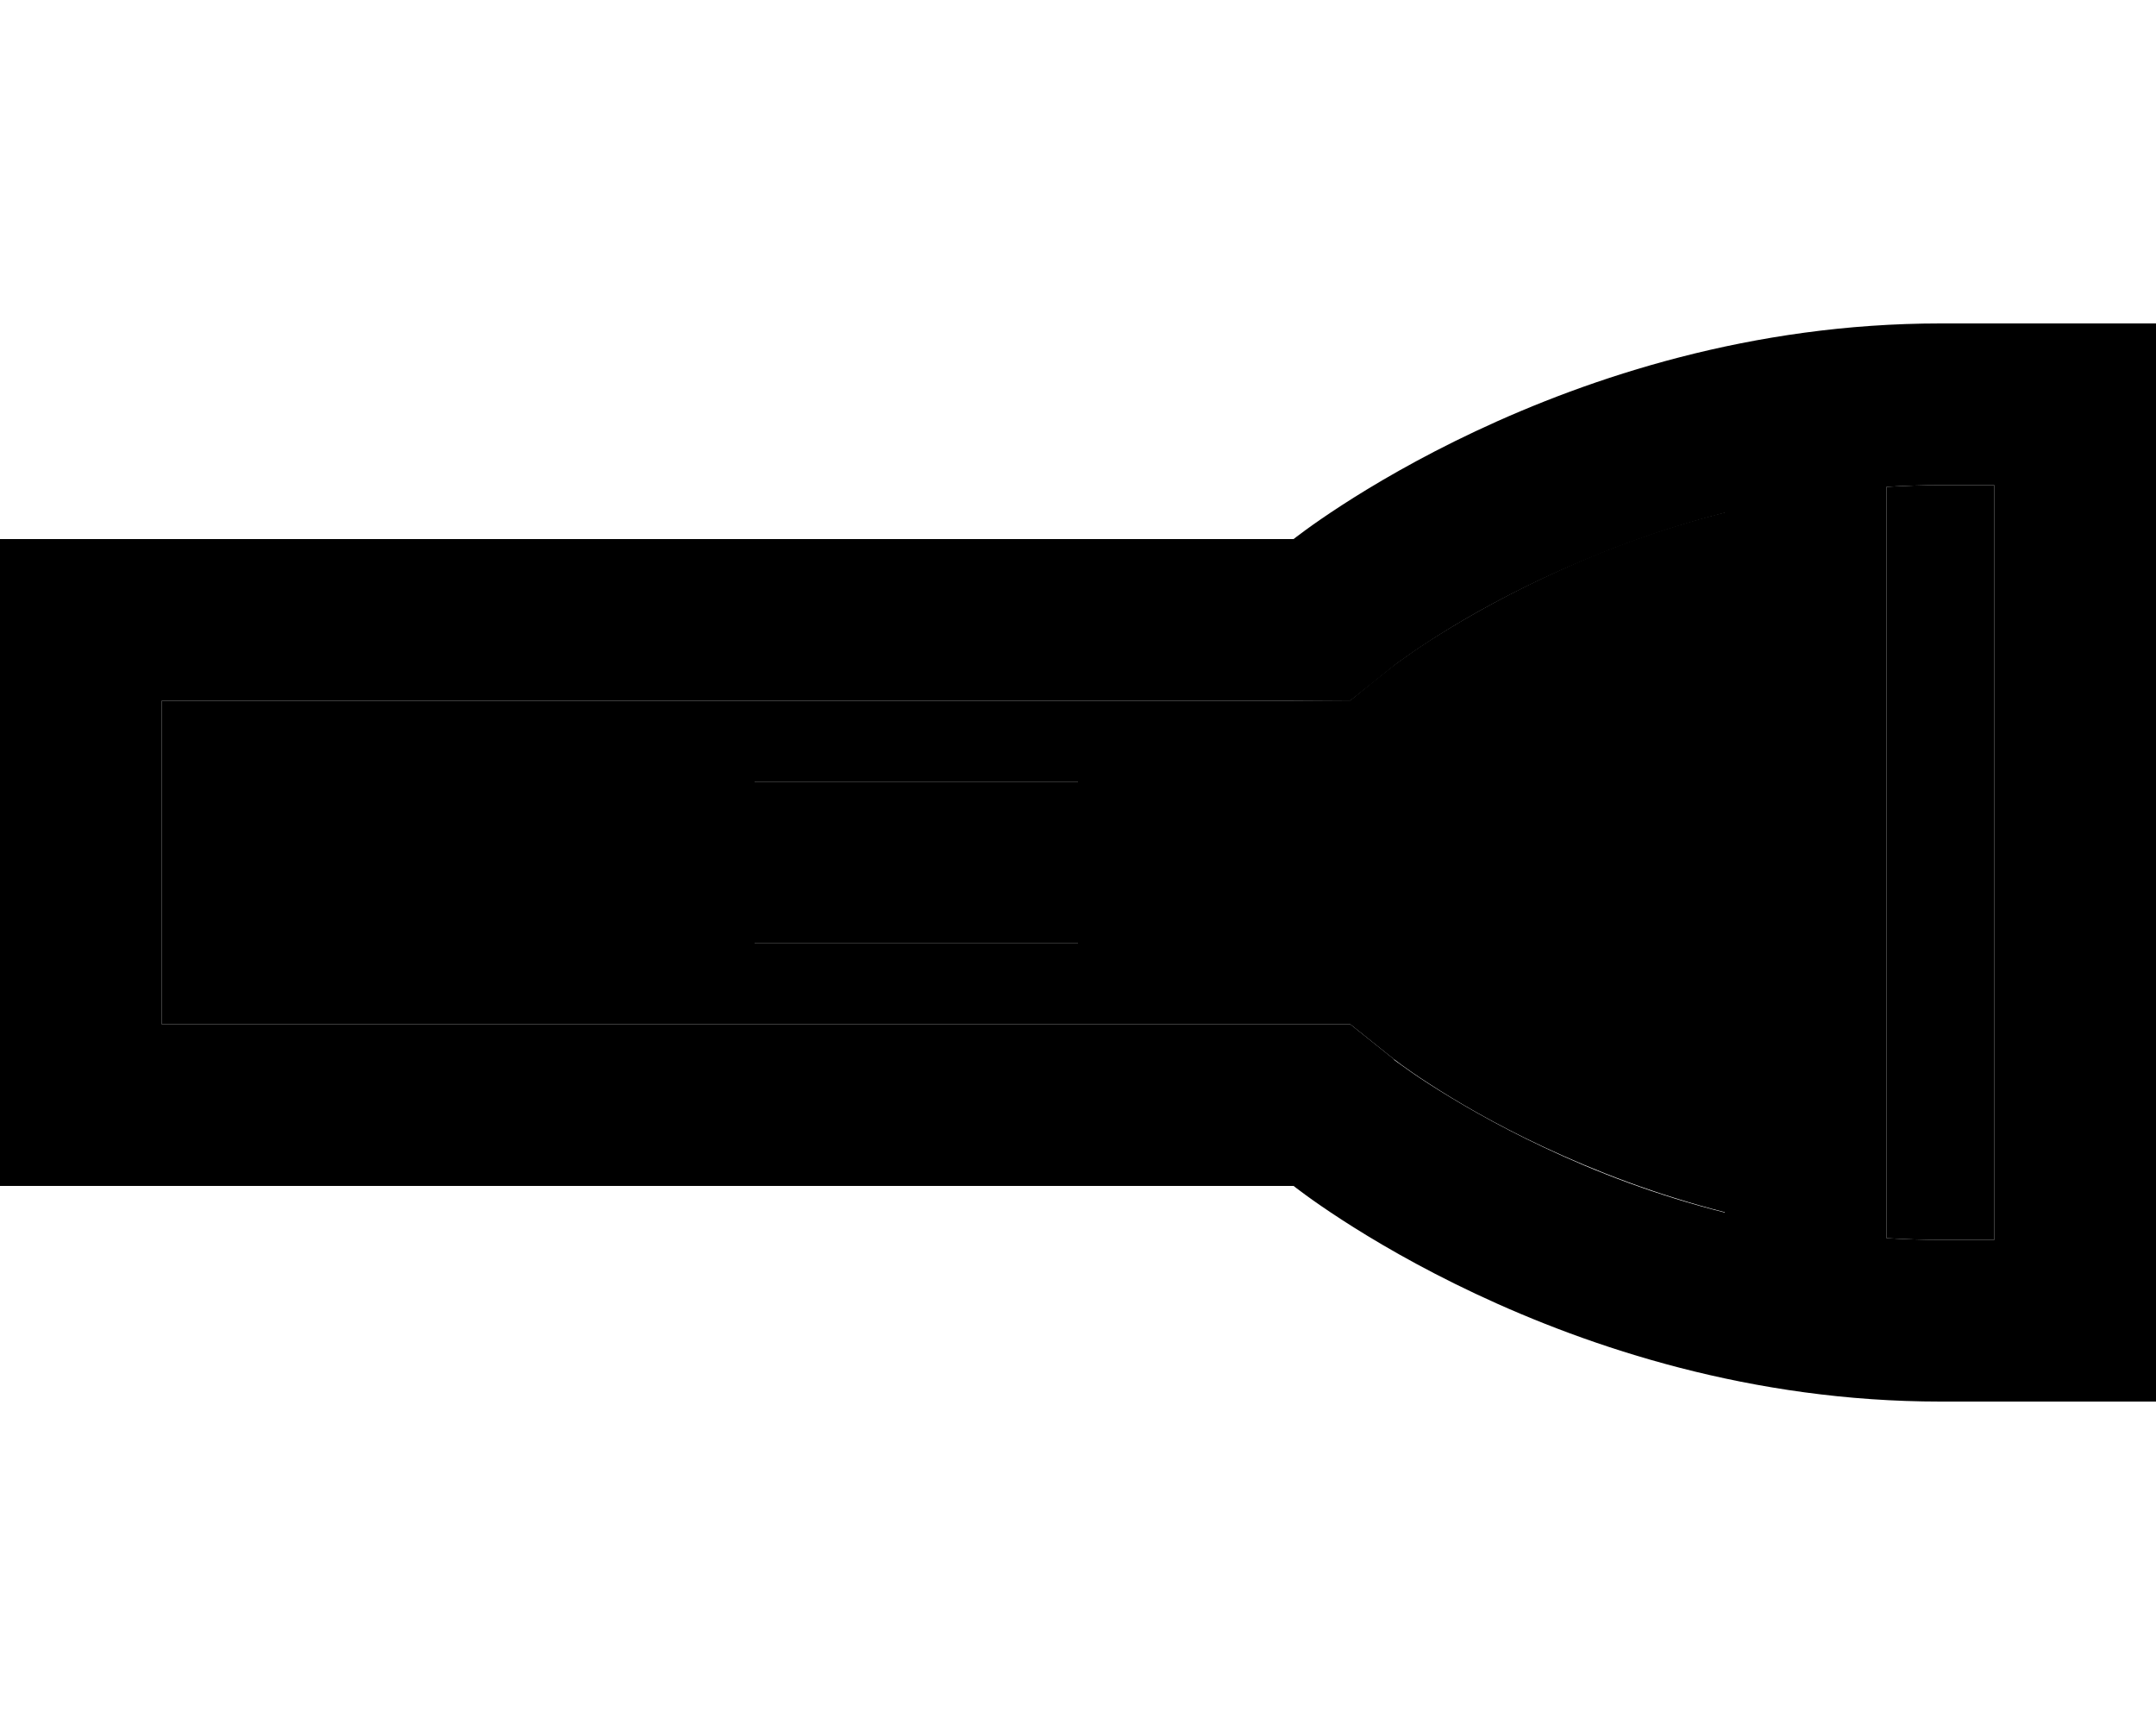 <svg xmlns="http://www.w3.org/2000/svg" viewBox="0 0 640 512"><path class="pr-icon-duotone-secondary" d="M48 208l0 96 336 0 16.8 0 13 10.4c.6 .4 1.2 .9 2 1.5c1.8 1.3 4.6 3.3 8.5 5.8c7.7 5 19.3 11.9 34.1 18.8c15.2 7.1 33.2 14.1 53.6 19.3l0-207.7c-20.3 5.1-38.4 12.1-53.6 19.3c-14.7 6.9-26.3 13.8-34.1 18.8c-3.9 2.5-6.7 4.5-8.5 5.8c-.9 .6-1.5 1.1-1.8 1.3c-4.6 3.6-8.9 7.1-13.2 10.6L384 208 48 208zm176 24l24 0 48 0 24 0 0 48-24 0-48 0-24 0 0-48zm336-87.5l0 223c5.2 .3 10.6 .5 16 .5l16 0 0-224-16 0c-5.4 0-10.8 .2-16 .5z"/><path class="pr-icon-duotone-primary" d="M413.8 314.4l-13-10.4L384 304 48 304l0-96 336 0 16.8 0 13-10.4s0 0 0 0l.2-.2c.3-.2 .9-.7 1.8-1.3c1.8-1.3 4.6-3.3 8.5-5.8c7.7-5 19.3-11.9 34.1-18.8c15.2-7.1 33.2-14.1 53.6-19.3l0 207.7c-20.3-5.1-38.4-12.1-53.6-19.3c-14.7-6.9-26.3-13.8-34.1-18.8c-3.9-2.5-6.7-4.5-8.5-5.8c-.9-.6-1.5-1.1-1.8-1.3l-.2-.2s0 0 0 0zM576 368c-5.4 0-10.8-.2-16-.5l0-223c5.2-.3 10.6-.5 16-.5l16 0 0 224-16 0zM592 96l-16 0c-112 0-192 64-192 64L48 160 0 160l0 48 0 96 0 48 48 0 336 0s80 64 192 64l16 0 48 0 0-48 0-224 0-48-48 0zM248 232l-24 0 0 48 24 0 48 0 24 0 0-48-24 0-48 0z"/></svg>